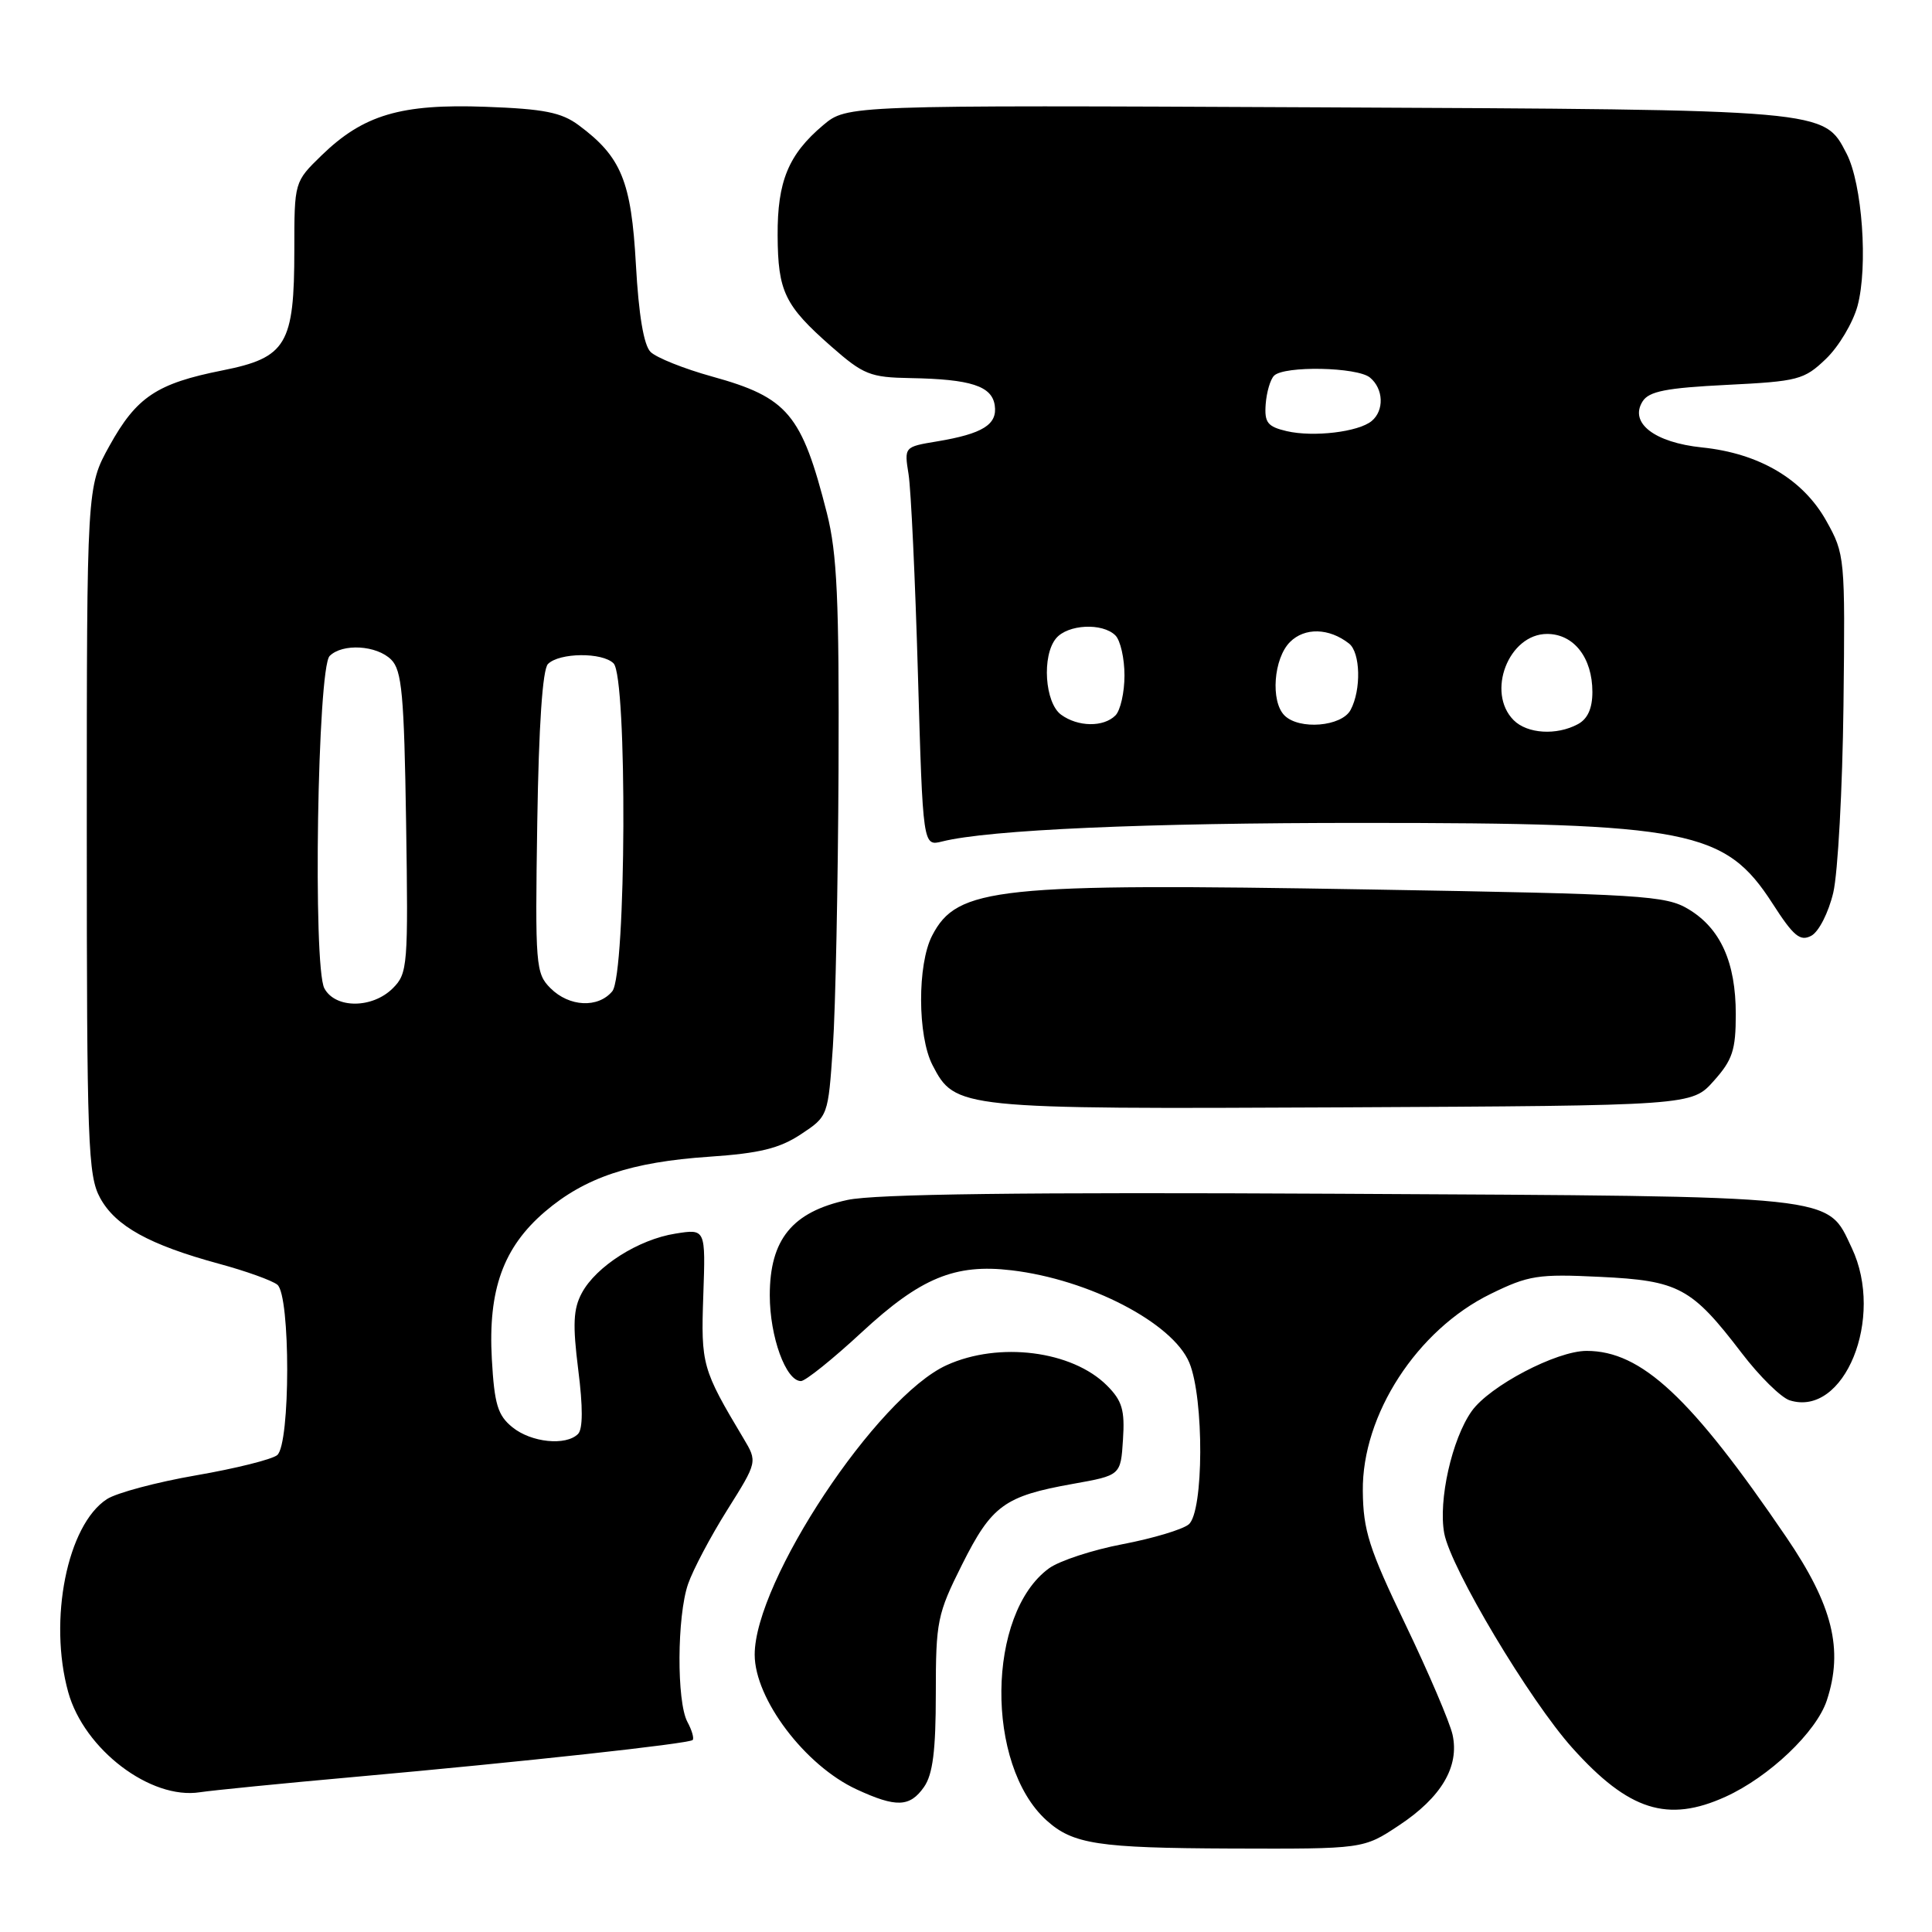 <?xml version="1.0" encoding="UTF-8" standalone="no"?>
<!DOCTYPE svg PUBLIC "-//W3C//DTD SVG 1.1//EN" "http://www.w3.org/Graphics/SVG/1.1/DTD/svg11.dtd" >
<svg xmlns="http://www.w3.org/2000/svg" xmlns:xlink="http://www.w3.org/1999/xlink" version="1.1" viewBox="0 0 256 256">
 <g >
 <path fill="currentColor"
d=" M 185.36 241.88 C 190.99 238.16 193.40 234.08 192.47 229.85 C 192.10 228.20 189.29 221.62 186.22 215.23 C 181.40 205.21 180.63 202.79 180.58 197.56 C 180.47 187.47 187.76 176.22 197.52 171.45 C 202.54 168.99 203.80 168.79 212.01 169.19 C 222.45 169.69 224.14 170.59 230.78 179.28 C 233.13 182.36 235.99 185.18 237.14 185.55 C 244.38 187.84 249.76 174.62 245.37 165.36 C 242.01 158.29 244.31 158.54 177.50 158.18 C 135.54 157.96 115.93 158.21 112.29 159.00 C 104.98 160.58 102.00 164.23 102.00 171.63 C 102.00 177.13 104.13 183.00 106.13 183.00 C 106.72 183.00 110.36 180.08 114.21 176.51 C 121.98 169.32 126.54 167.43 134.02 168.32 C 144.30 169.53 155.39 175.29 157.59 180.56 C 159.56 185.29 159.51 200.33 157.51 201.99 C 156.69 202.67 152.75 203.85 148.76 204.61 C 144.77 205.37 140.38 206.81 139.00 207.81 C 130.74 213.82 130.54 233.85 138.66 241.20 C 142.17 244.37 145.48 244.87 163.08 244.94 C 180.66 245.00 180.66 245.00 185.36 241.88 Z  M 228.64 238.08 C 234.44 235.44 240.67 229.51 242.06 225.32 C 244.29 218.56 242.84 212.71 236.70 203.69 C 224.06 185.12 217.49 179.00 210.23 179.00 C 206.24 179.00 197.39 183.64 195.01 186.98 C 192.39 190.67 190.56 198.82 191.37 203.18 C 192.25 207.84 202.69 225.32 208.36 231.63 C 215.81 239.92 220.97 241.56 228.64 238.08 Z  M 122.44 236.78 C 123.60 235.12 124.00 231.97 124.00 224.41 C 124.00 214.83 124.19 213.88 127.48 207.31 C 131.41 199.47 133.09 198.24 142.17 196.62 C 148.50 195.49 148.50 195.49 148.80 190.76 C 149.06 186.84 148.69 185.60 146.68 183.59 C 142.06 178.97 132.37 177.74 125.44 180.89 C 116.20 185.08 99.99 209.53 100.00 219.26 C 100.01 225.13 106.68 233.95 113.50 237.10 C 118.75 239.53 120.56 239.47 122.44 236.78 Z  M 47.00 235.45 C 69.31 233.45 91.28 231.05 91.78 230.56 C 91.99 230.34 91.68 229.26 91.08 228.15 C 89.65 225.47 89.70 214.17 91.17 209.90 C 91.81 208.03 94.14 203.62 96.35 200.10 C 100.37 193.70 100.37 193.70 98.52 190.60 C 93.04 181.43 92.87 180.83 93.19 171.66 C 93.50 162.82 93.50 162.82 89.50 163.46 C 84.60 164.23 78.98 167.80 77.09 171.34 C 75.96 173.44 75.87 175.52 76.62 181.50 C 77.25 186.42 77.24 189.36 76.59 190.01 C 74.99 191.61 70.40 191.15 67.90 189.12 C 65.95 187.54 65.51 186.09 65.17 180.07 C 64.66 170.91 66.68 165.29 72.20 160.56 C 77.51 156.02 83.62 153.97 94.00 153.27 C 100.65 152.82 103.29 152.17 106.12 150.30 C 109.73 147.91 109.73 147.91 110.36 138.71 C 110.71 133.64 111.04 117.12 111.11 102.00 C 111.20 79.46 110.92 73.33 109.57 68.00 C 106.23 54.86 104.40 52.67 94.35 49.89 C 90.63 48.86 86.96 47.39 86.20 46.63 C 85.30 45.73 84.63 41.73 84.26 35.05 C 83.65 24.01 82.33 20.78 76.68 16.59 C 74.39 14.89 72.08 14.43 64.33 14.15 C 53.12 13.74 48.15 15.21 42.61 20.59 C 39.00 24.10 39.00 24.10 39.00 33.10 C 39.00 45.65 37.96 47.39 29.48 49.08 C 20.77 50.81 18.09 52.60 14.50 59.08 C 11.50 64.50 11.50 64.50 11.50 110.00 C 11.50 151.65 11.65 155.77 13.27 158.74 C 15.31 162.47 19.78 164.94 29.00 167.45 C 32.58 168.42 36.06 169.67 36.75 170.23 C 38.50 171.65 38.49 191.35 36.73 192.81 C 36.04 193.38 31.20 194.59 25.98 195.49 C 20.77 196.39 15.45 197.81 14.17 198.64 C 8.91 202.05 6.39 214.66 9.04 224.22 C 11.15 231.81 19.96 238.51 26.50 237.48 C 28.15 237.23 37.38 236.31 47.00 235.45 Z  M 227.08 143.23 C 229.57 140.45 230.00 139.14 230.00 134.39 C 230.00 127.51 227.98 123.02 223.73 120.47 C 220.73 118.66 217.68 118.47 181.50 117.86 C 132.00 117.01 126.83 117.56 123.51 123.98 C 121.54 127.79 121.57 137.27 123.56 141.13 C 126.57 146.93 126.99 146.97 177.83 146.73 C 224.17 146.50 224.17 146.50 227.08 143.23 Z  M 242.92 118.27 C 243.53 115.65 244.14 104.50 244.27 93.50 C 244.50 73.79 244.46 73.43 241.99 69.01 C 238.90 63.49 233.11 60.07 225.54 59.29 C 219.22 58.64 215.86 56.04 217.65 53.19 C 218.49 51.85 220.77 51.40 228.79 51.00 C 238.27 50.53 239.05 50.33 241.95 47.55 C 243.65 45.92 245.52 42.77 246.13 40.55 C 247.54 35.32 246.76 24.36 244.68 20.35 C 241.65 14.49 242.31 14.54 174.37 14.22 C 112.24 13.93 112.24 13.93 109.08 16.58 C 104.47 20.46 103.00 24.04 103.04 31.20 C 103.08 38.64 103.97 40.48 110.15 45.91 C 114.41 49.65 115.30 50.01 120.65 50.10 C 128.64 50.24 131.44 51.15 131.81 53.72 C 132.18 56.26 130.21 57.48 124.15 58.49 C 119.81 59.21 119.81 59.21 120.39 62.85 C 120.71 64.86 121.27 76.77 121.63 89.32 C 122.29 112.14 122.29 112.14 124.84 111.50 C 131.02 109.95 151.77 109.03 180.50 109.04 C 223.87 109.04 228.58 109.97 234.87 119.72 C 237.66 124.06 238.53 124.78 240.01 123.99 C 241.00 123.46 242.29 120.93 242.92 118.27 Z  M 42.98 130.96 C 41.44 128.09 42.07 88.52 43.68 86.92 C 45.38 85.22 49.92 85.49 51.84 87.41 C 53.25 88.82 53.55 92.03 53.81 108.98 C 54.10 127.95 54.02 128.98 52.06 130.94 C 49.34 133.66 44.43 133.67 42.98 130.96 Z  M 72.94 130.94 C 70.98 128.98 70.90 127.95 71.19 108.99 C 71.39 96.11 71.89 88.70 72.61 87.98 C 74.13 86.47 79.81 86.41 81.30 87.90 C 83.14 89.74 82.98 129.11 81.13 131.35 C 79.25 133.61 75.42 133.42 72.94 130.94 Z  M 200.57 95.43 C 196.90 91.75 199.90 84.00 205.00 84.00 C 208.54 84.00 211.00 87.15 211.00 91.69 C 211.00 93.87 210.37 95.27 209.07 95.96 C 206.24 97.48 202.37 97.23 200.57 95.43 Z  M 140.60 94.70 C 138.44 93.12 138.03 86.88 139.93 84.59 C 141.48 82.72 146.09 82.49 147.80 84.20 C 148.46 84.86 149.00 87.24 149.00 89.50 C 149.00 91.75 148.46 94.14 147.80 94.80 C 146.22 96.38 142.83 96.33 140.60 94.70 Z  M 170.20 94.80 C 168.33 92.93 168.76 87.24 170.93 85.07 C 172.88 83.12 176.11 83.20 178.75 85.27 C 180.27 86.45 180.39 91.41 178.96 94.07 C 177.78 96.28 172.15 96.75 170.20 94.80 Z  M 170.50 57.13 C 167.95 56.53 167.53 56.00 167.71 53.55 C 167.83 51.97 168.32 50.28 168.82 49.78 C 170.16 48.44 179.85 48.63 181.53 50.03 C 183.33 51.52 183.44 54.39 181.75 55.79 C 179.99 57.24 174.05 57.95 170.50 57.13 Z "/>
</g>
</svg>